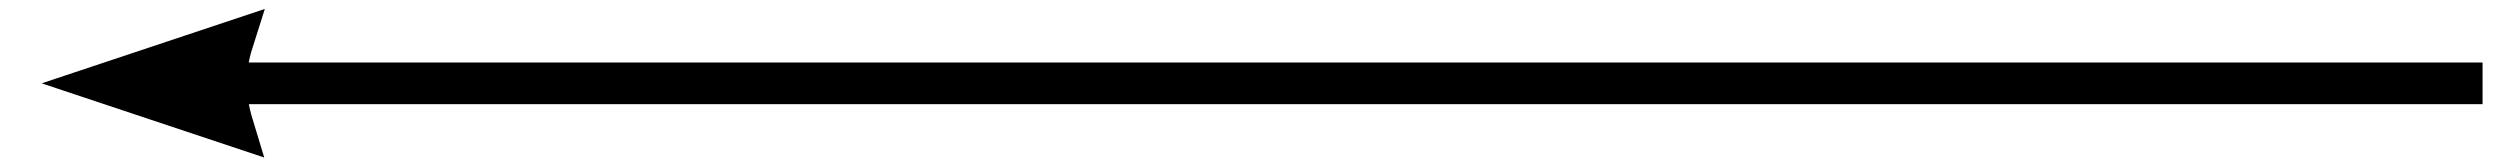 <?xml version="1.0" encoding="UTF-8"?>
<svg width="60" height="4" version="1.2" viewBox="0 0 45 3" xmlns="http://www.w3.org/2000/svg" xmlns:cc="http://creativecommons.org/ns#" xmlns:dc="http://purl.org/dc/elements/1.1/" xmlns:rdf="http://www.w3.org/1999/02/22-rdf-syntax-ns#" xmlns:xlink="http://www.w3.org/1999/xlink">
 <defs>
  <clipPath>
   <path d="m0 163h123v108.93h-123z"/>
  </clipPath>
  <clipPath id="clip3">
   <rect width="363" height="272"/>
  </clipPath>
  <g clip-path="url(#clip3)"></g>
  <clipPath>
   <path d="m64.824 2.371h5.492v6h-5.492z"/>
  </clipPath>
  <clipPath>
   <path d="m62.676 0.703h1.668v7.535h-1.668z"/>
  </clipPath>
  <clipPath>
   <path d="m64.344 11.57h5.973v7.43h-5.973z"/>
  </clipPath>
  <clipPath>
   <path d="m21.344 0.703h6.656v7.535h-6.656z"/>
  </clipPath>
  <clipPath>
   <path d="m0.16 0.703h19.84v23.047h-19.84z"/>
  </clipPath>
  <clipPath>
   <path d="m0.16 1h19.84v8h-19.84z"/>
  </clipPath>
  <clipPath id="clip5">
   <rect width="71" height="24"/>
  </clipPath>
  <g clip-path="url(#clip5)"></g>
 </defs>
 <path d="m44.686 1.5h-42" fill="none" stroke="#000" stroke-width=".75px"/>
 <path d="m4.186 0.75c-0.165 0.519-0.147 1.017 0 1.5l-2.25-0.75z" fill="none" stroke="#000" stroke-width=".75px"/>
</svg>
